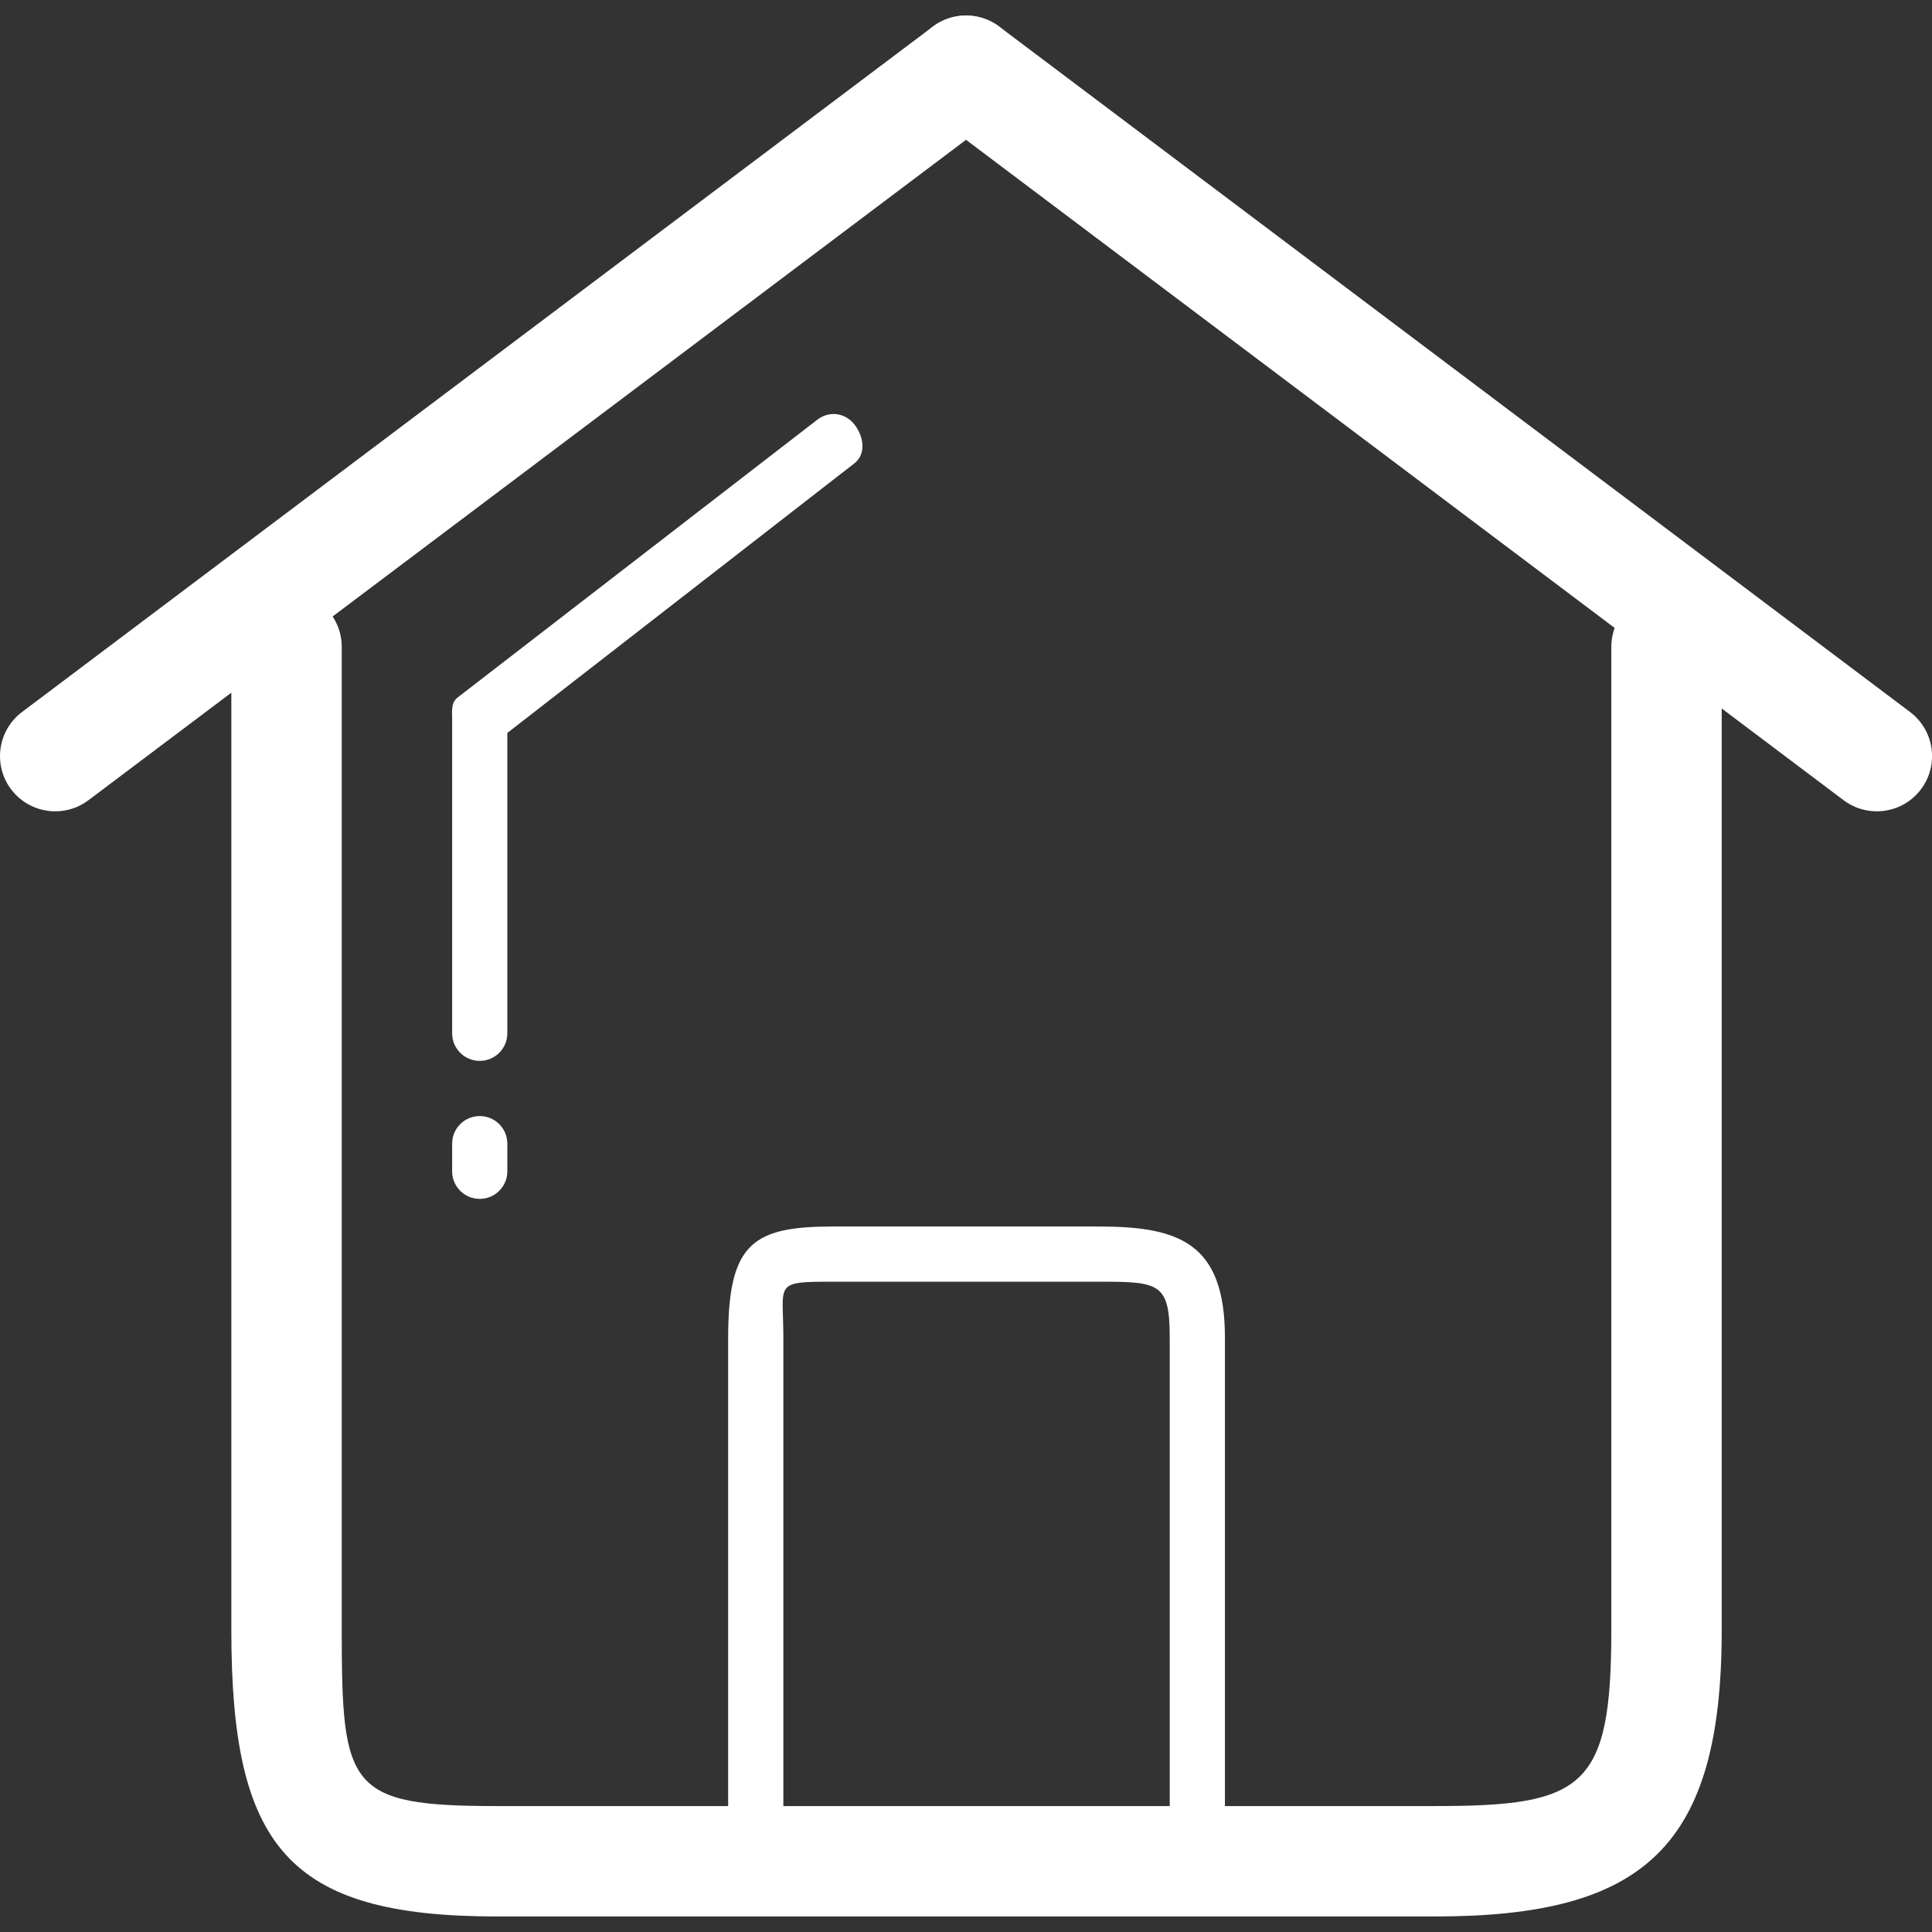 <svg version="1.1" id="Capa_1" xmlns="http://www.w3.org/2000/svg" xmlns:xlink="http://www.w3.org/1999/xlink" x="0px" y="0px"
	 width="100%" height="100%" viewBox="0 0 70.001 70.002" style="enable-background:new 0 0 70.001 70.002;"
	 xml:space="preserve">
<rect x="0" y="0" width="70.001" height="70.002" fill="#333333" stroke="none"/>
<g>
	<g>
		<g>
			<path style="fill: rgba(255, 255, 255, 1);" d="M52.001,69.438h-34c-7.57,0-9.619-2.521-9.619-10.375V23.438c0-1.104,0.896-2,2-2s2,0.896,2,2v35.625
				c0,5.721,0.235,6.375,5.619,6.375h34c5.383,0,6.381-0.654,6.381-6.375V23.438c0-1.104,0.896-2,2-2c1.104,0,2,0.896,2,2v35.625
				C62.382,66.918,59.571,69.438,52.001,69.438z"/>
		</g>
		<g>
			<path style="fill: rgba(255, 255, 255, 1);" d="M43.382,68.438c-0.553,0-1-0.446-1-1V48.464c0-1.987-0.381-2.025-2.581-2.025h-9.599c-2.2,0-1.819,0.038-1.819,2.025
				v18.975c0,0.554-0.448,1-1,1c-0.553,0-1-0.446-1-1V48.464c0-3.444,0.915-4.025,3.819-4.025h9.599
				c2.904,0,4.581,0.581,4.581,4.025v18.975C44.382,67.992,43.934,68.438,43.382,68.438z"/>
		</g>
		<g>
			<path style="fill: rgba(255, 255, 255, 1);" d="M2.002,29.396c-0.606,0-1.206-0.275-1.6-0.797c-0.664-0.883-0.486-2.137,0.396-2.801l33-24.833
				c0.883-0.664,2.137-0.487,2.801,0.396c0.664,0.883,0.487,2.137-0.396,2.801l-33,24.833C2.843,29.266,2.421,29.396,2.002,29.396z"
				/>
		</g>
		<g>
			<path style="fill: rgba(255, 255, 255, 1);" d="M68,29.396c-0.419,0-0.841-0.131-1.201-0.402l-33-24.833c-0.881-0.664-1.059-1.918-0.396-2.801
				c0.665-0.883,1.919-1.058,2.802-0.396l33,24.833c0.883,0.664,1.06,1.918,0.396,2.801C69.207,29.123,68.606,29.396,68,29.396z"/>
		</g>
		<g>
			<path style="fill: rgba(255, 255, 255, 1);" d="M17.382,38.438c-0.553,0-1-0.446-1-1V26.063c0-0.311-0.046-0.604,0.201-0.793l13.03-10.063
				c0.438-0.336,1.019-0.253,1.354,0.185c0.336,0.438,0.421,1.066-0.018,1.402l-12.567,9.762v10.882
				C18.382,37.992,17.934,38.438,17.382,38.438z"/>
		</g>
		<g>
			<path style="fill: rgba(255, 255, 255, 1);" d="M17.382,43.438c-0.553,0-1-0.446-1-1v-1c0-0.553,0.447-1,1-1c0.552,0,1,0.447,1,1v1
				C18.382,42.992,17.934,43.438,17.382,43.438z"/>
		</g>
	</g>
</g>
<g>
</g>
<g>
</g>
<g>
</g>
<g>
</g>
<g>
</g>
<g>
</g>
<g>
</g>
<g>
</g>
<g>
</g>
<g>
</g>
<g>
</g>
<g>
</g>
<g>
</g>
<g>
</g>
<g>
</g>
</svg>
